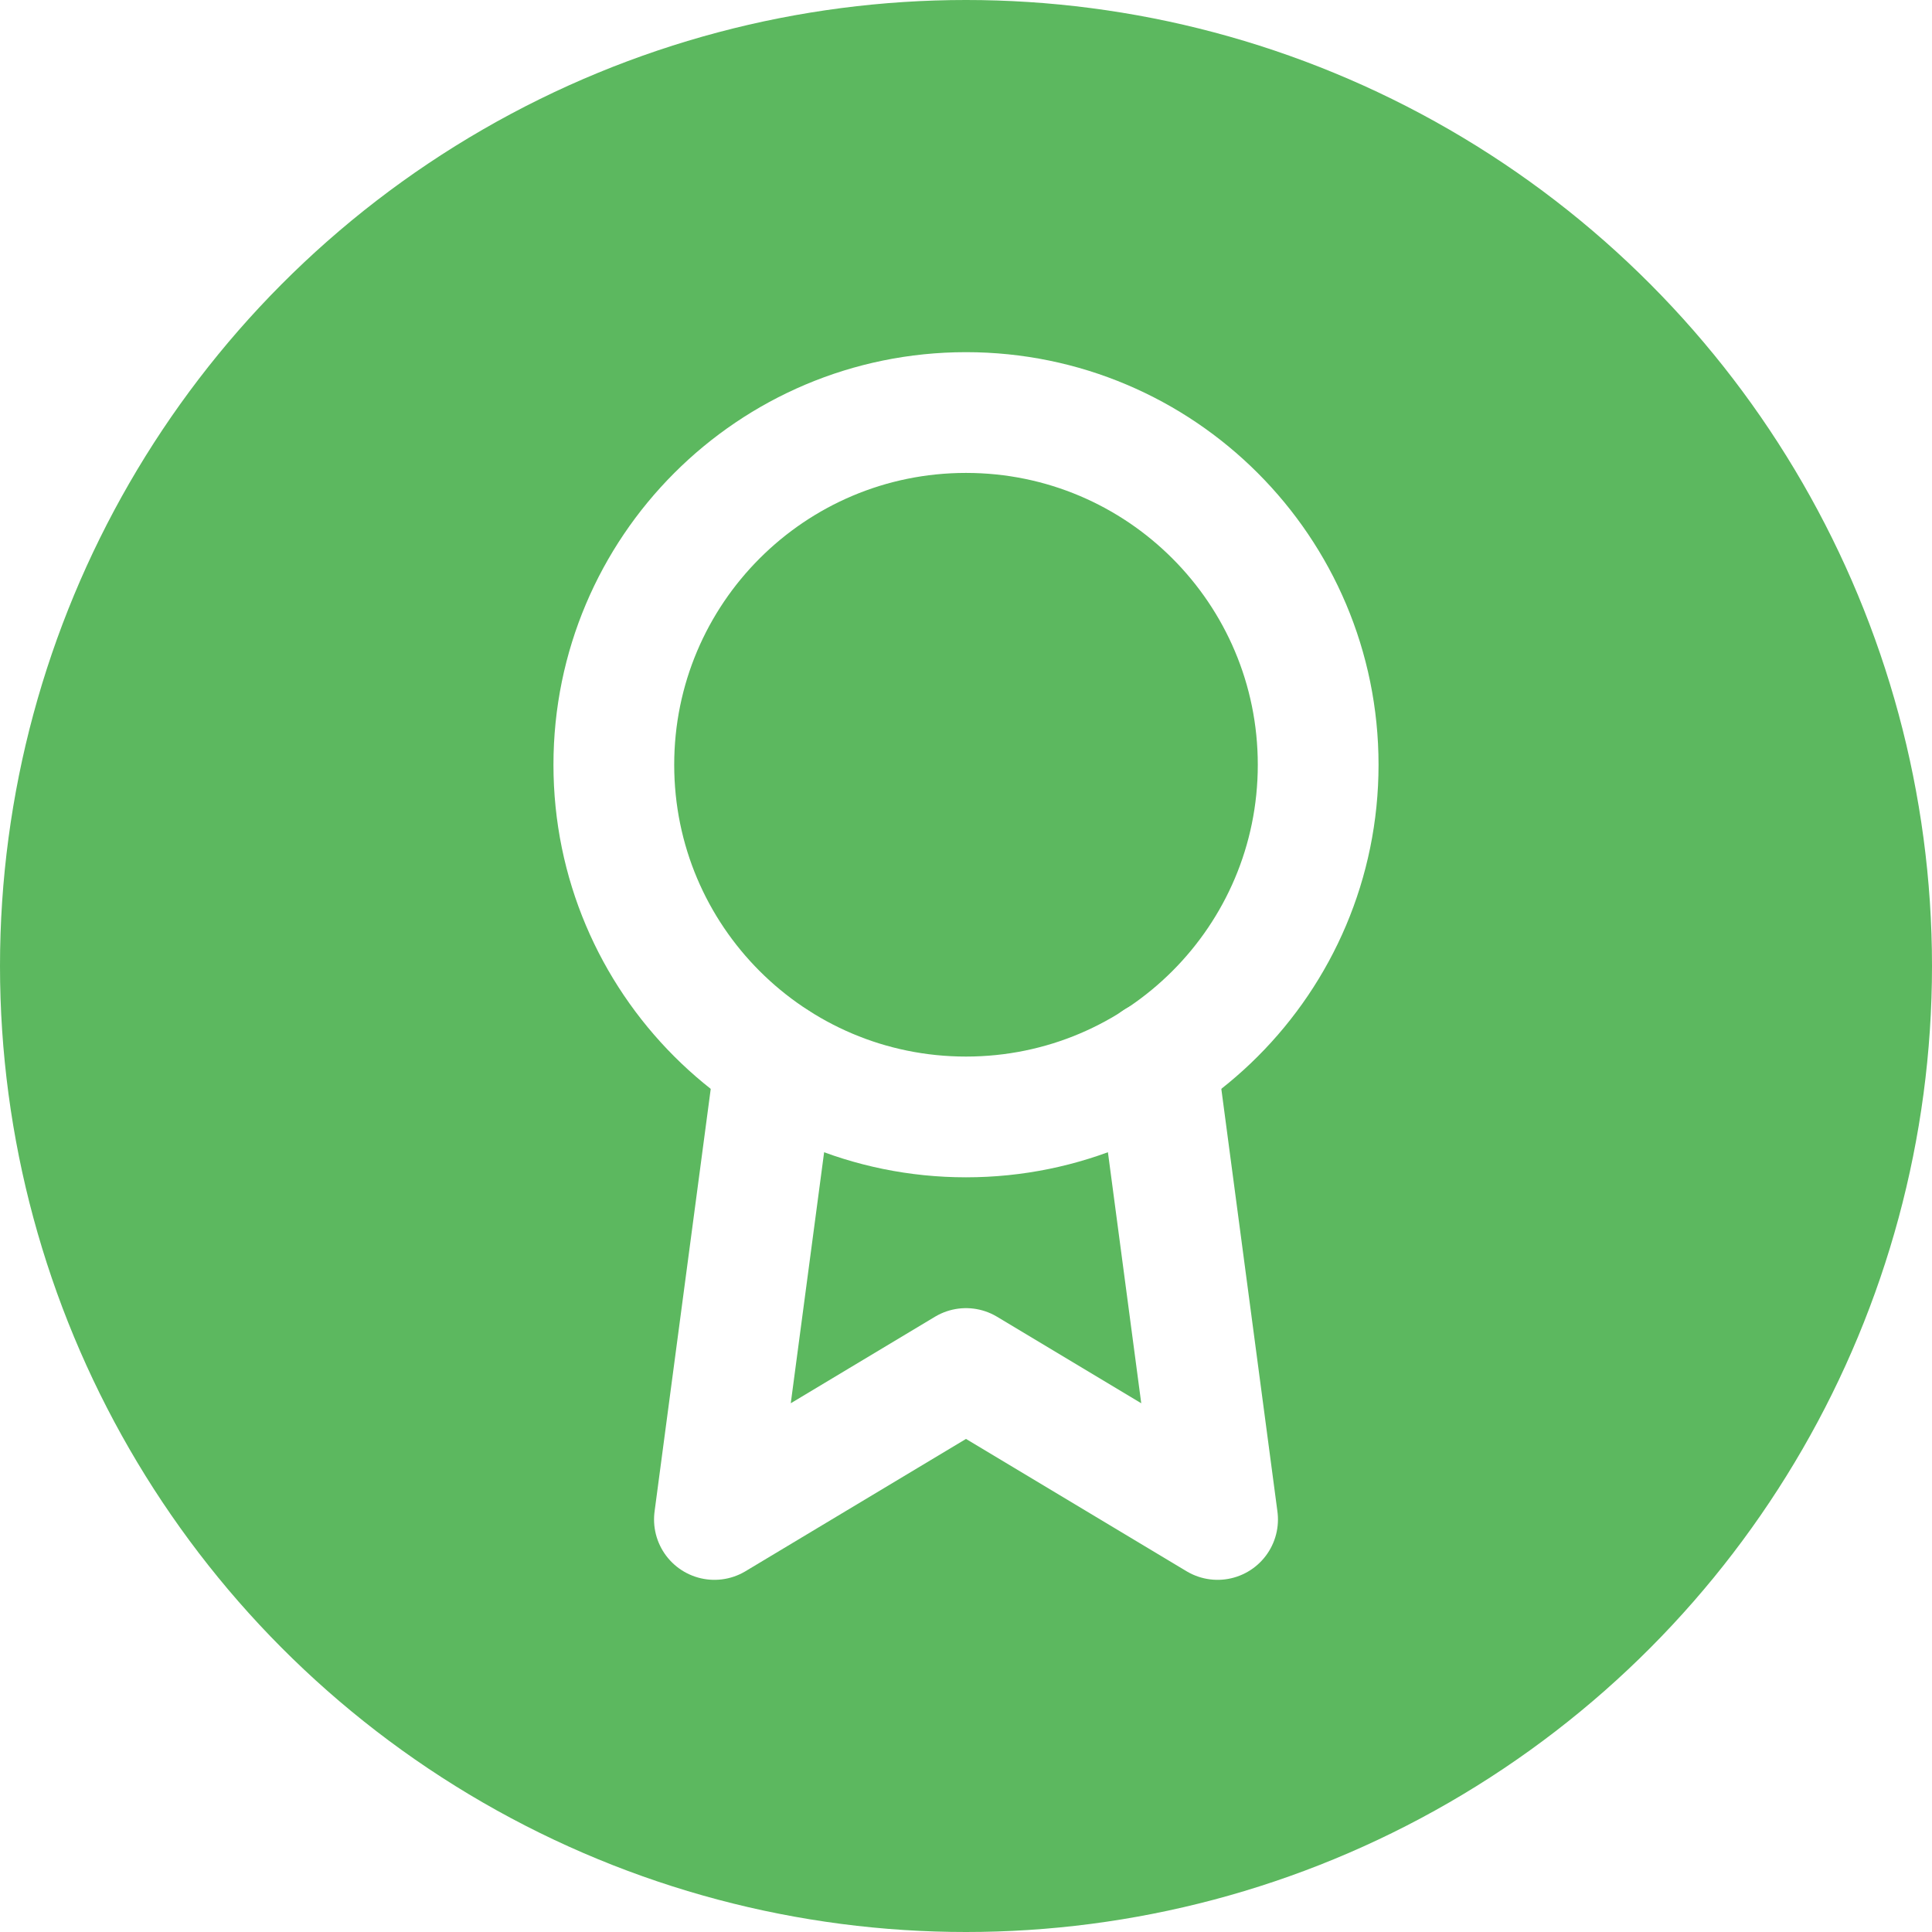 <svg width="32" height="32" viewBox="0 0 32 32" fill="none" xmlns="http://www.w3.org/2000/svg">
<rect width="32" height="32" fill="#E5E5E5"/>
<g id="Landing page - Desktop" clip-path="url(#clip0_2_703)">
<rect width="1440" height="3226" transform="translate(-1060 -1268)" fill="white"/>
<g id="Why Us">
<g id="list item">
<g id="Frame 101">
<g id="icon_professional">
<circle id="Ellipse 9" cx="16" cy="16" r="16" fill="#5CB85F"/>
<g id="fi:award">
<path id="Vector" d="M16 18.5C19.222 18.5 21.833 15.888 21.833 12.667C21.833 9.445 19.222 6.833 16 6.833C12.778 6.833 10.167 9.445 10.167 12.667C10.167 15.888 12.778 18.5 16 18.5Z" stroke="white" stroke-width="2" stroke-linecap="round" stroke-linejoin="round"/>
<path id="Vector_2" d="M12.842 17.575L11.833 25.167L16 22.667L20.167 25.167L19.158 17.567" stroke="white" stroke-width="2" stroke-linecap="round" stroke-linejoin="round"/>
</g>
</g>
<rect x="-23.5" y="-23.5" width="267" height="195" rx="7.5" stroke="#D0D0D0"/>
</g>
</g>
</g>
</g>
<defs>
<clipPath id="clip0_2_703">
<rect width="1440" height="3226" fill="white" transform="translate(-1060 -1268)"/>
</clipPath>
</defs>
</svg>
